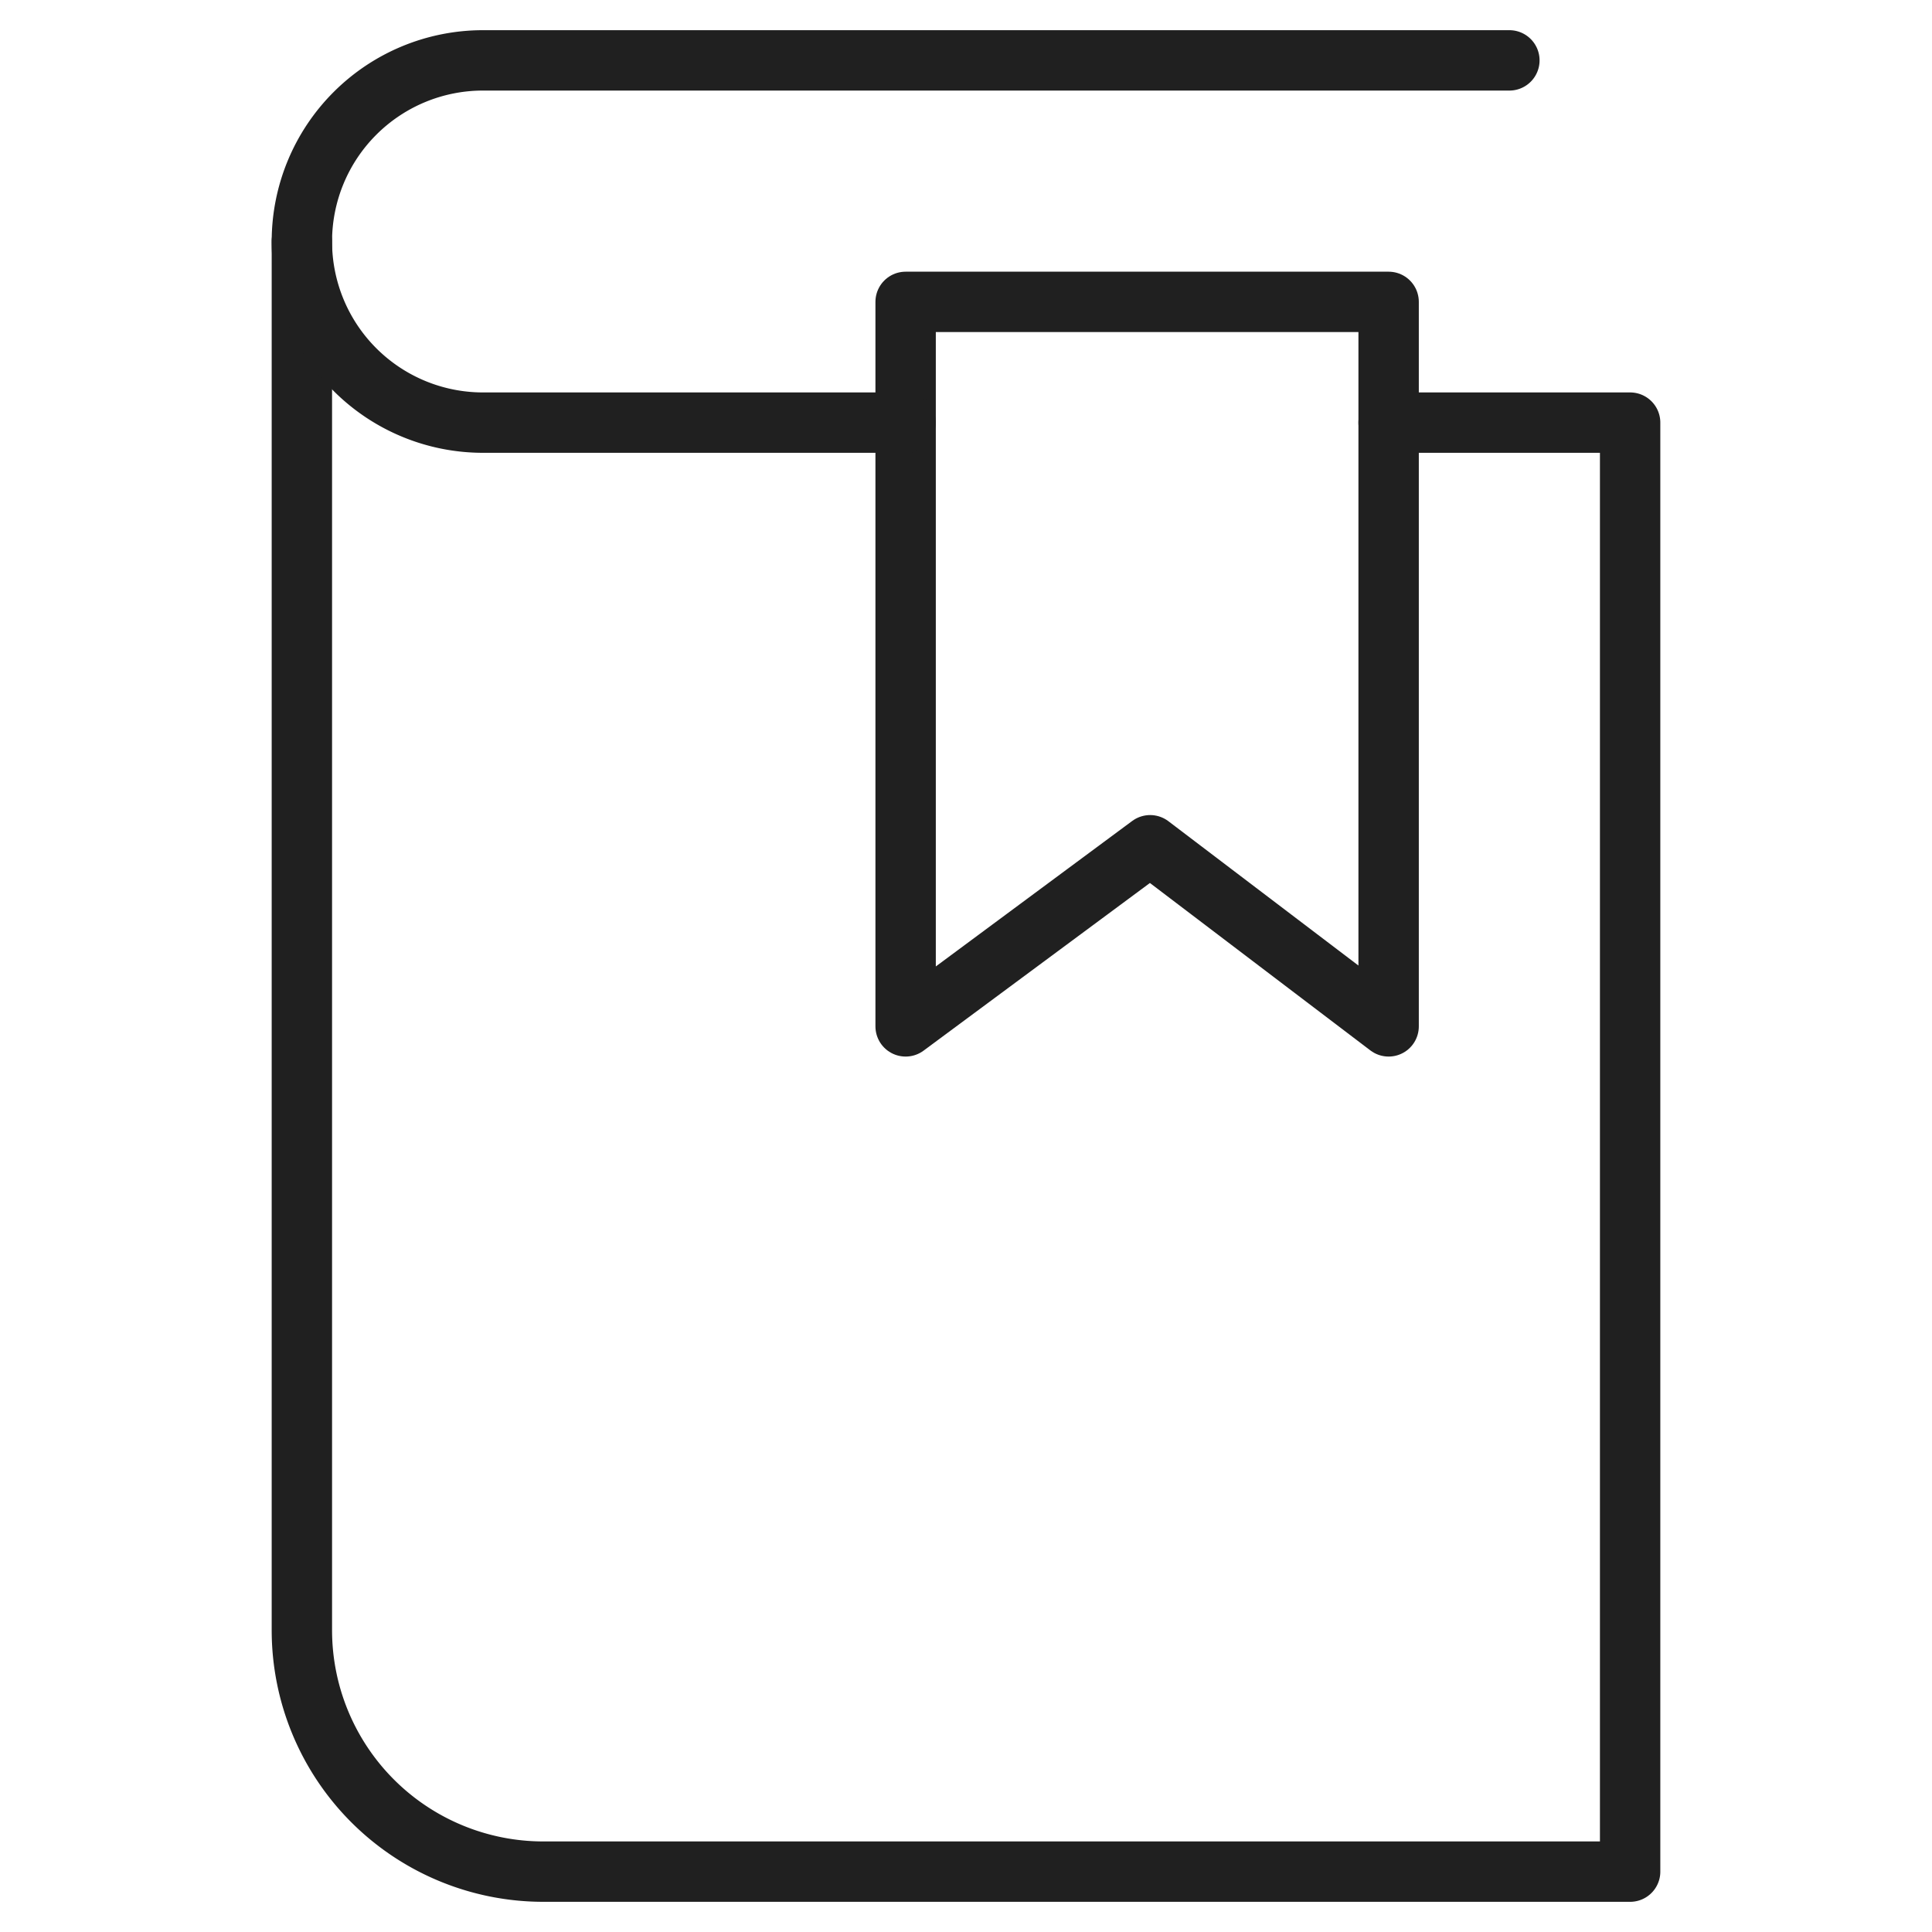 <svg xmlns="http://www.w3.org/2000/svg" viewBox="0 0 64 64" aria-labelledby="title"
aria-describedby="desc" role="img" xmlns:xlink="http://www.w3.org/1999/xlink">
  <title>Bookmark</title>
  <desc>A line styled icon from Orion Icon Library.</desc>
  <path data-name="layer1"
  d="M46 14h8v48H18a8 8 0 0 1-8-8V8" fill="none" stroke="#202020" stroke-miterlimit="10"
  stroke-width="2" stroke-linejoin="round" stroke-linecap="round"></path>
  <path data-name="layer2" fill="none" stroke="#202020" stroke-miterlimit="10"
  stroke-width="2" d="M46 34l-7.9-6-8.1 6V10h16v24z" stroke-linejoin="round"
  stroke-linecap="round"></path>
  <path data-name="layer1" d="M30 14H16a6 6 0 0 1 0-12h34" fill="none"
  stroke="#202020" stroke-miterlimit="10" stroke-width="2" stroke-linejoin="round"
  stroke-linecap="round"></path>
</svg>